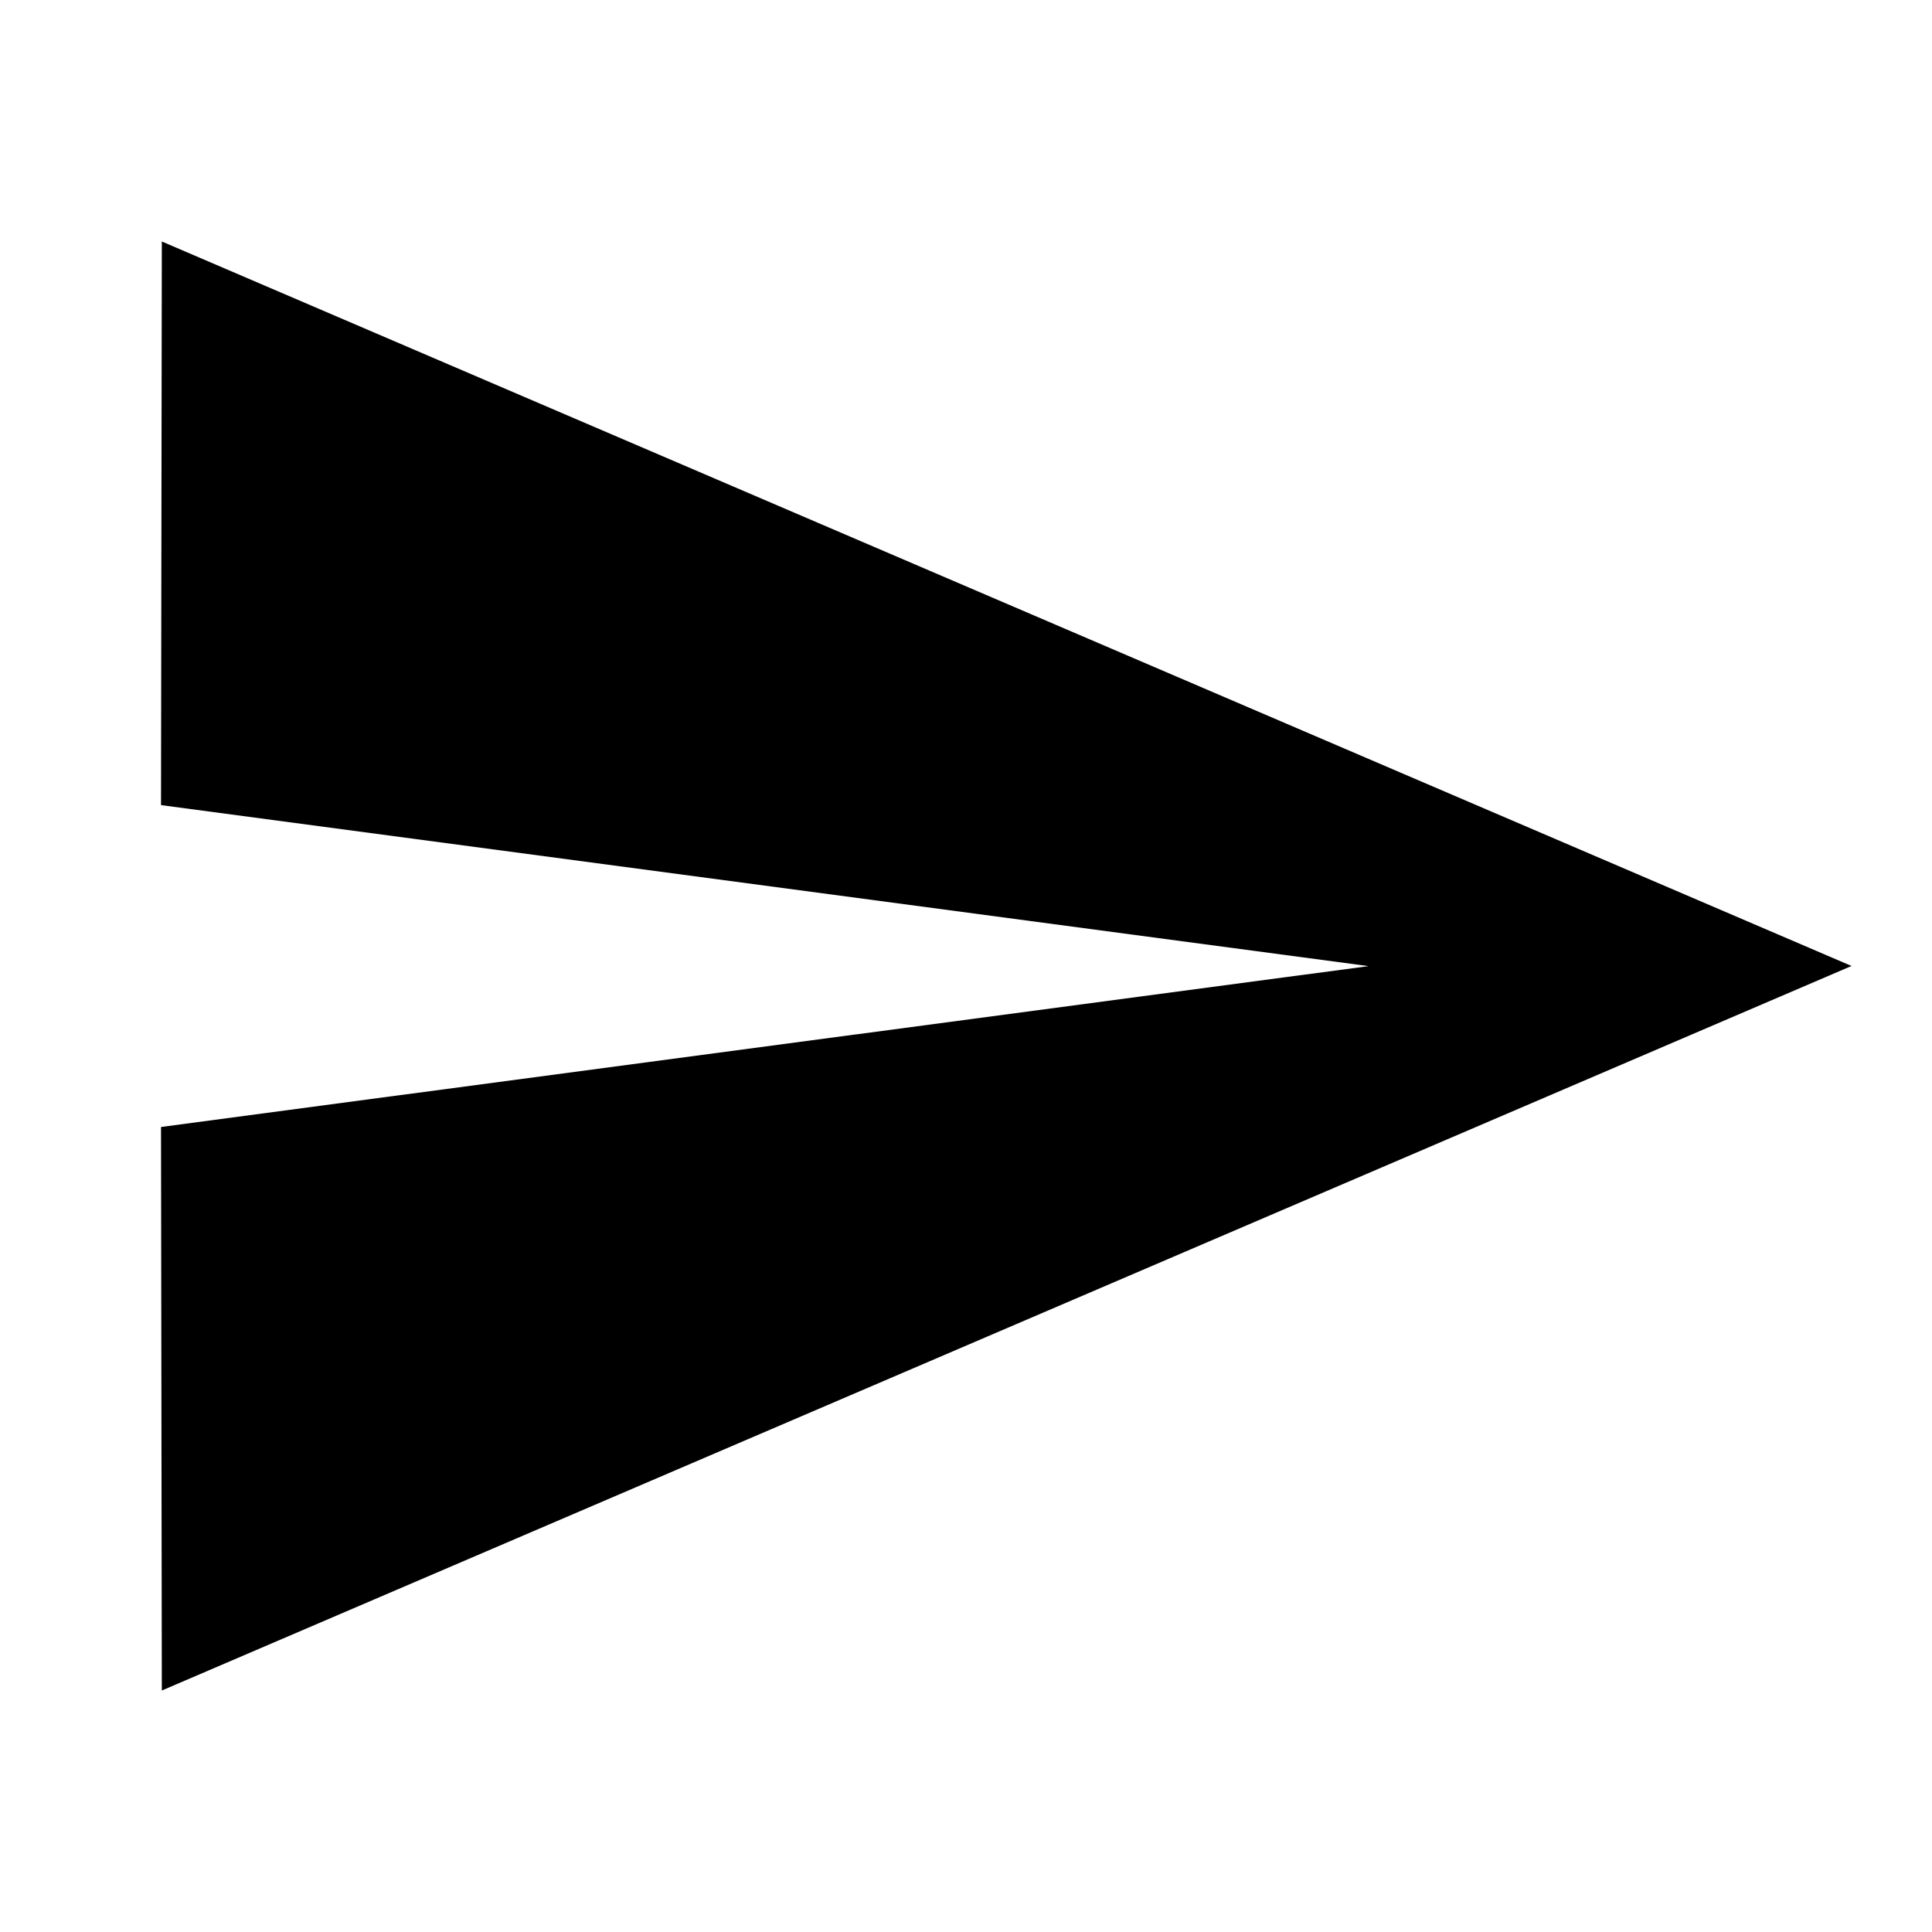 <svg xmlns="http://www.w3.org/2000/svg" width="38.049" height="38.049" viewBox="0 0 38.049 38.049"><defs><style>.a{fill:none;}</style></defs><g transform="translate(0)"><path d="M2.016,31.537,35.293,17.268,2.016,3,2,14.1l23.78,3.171L2,20.439Z" transform="translate(1.171 1.756)"/><path class="a" d="M0,0H38.049V38.049H0Z"/></g></svg>